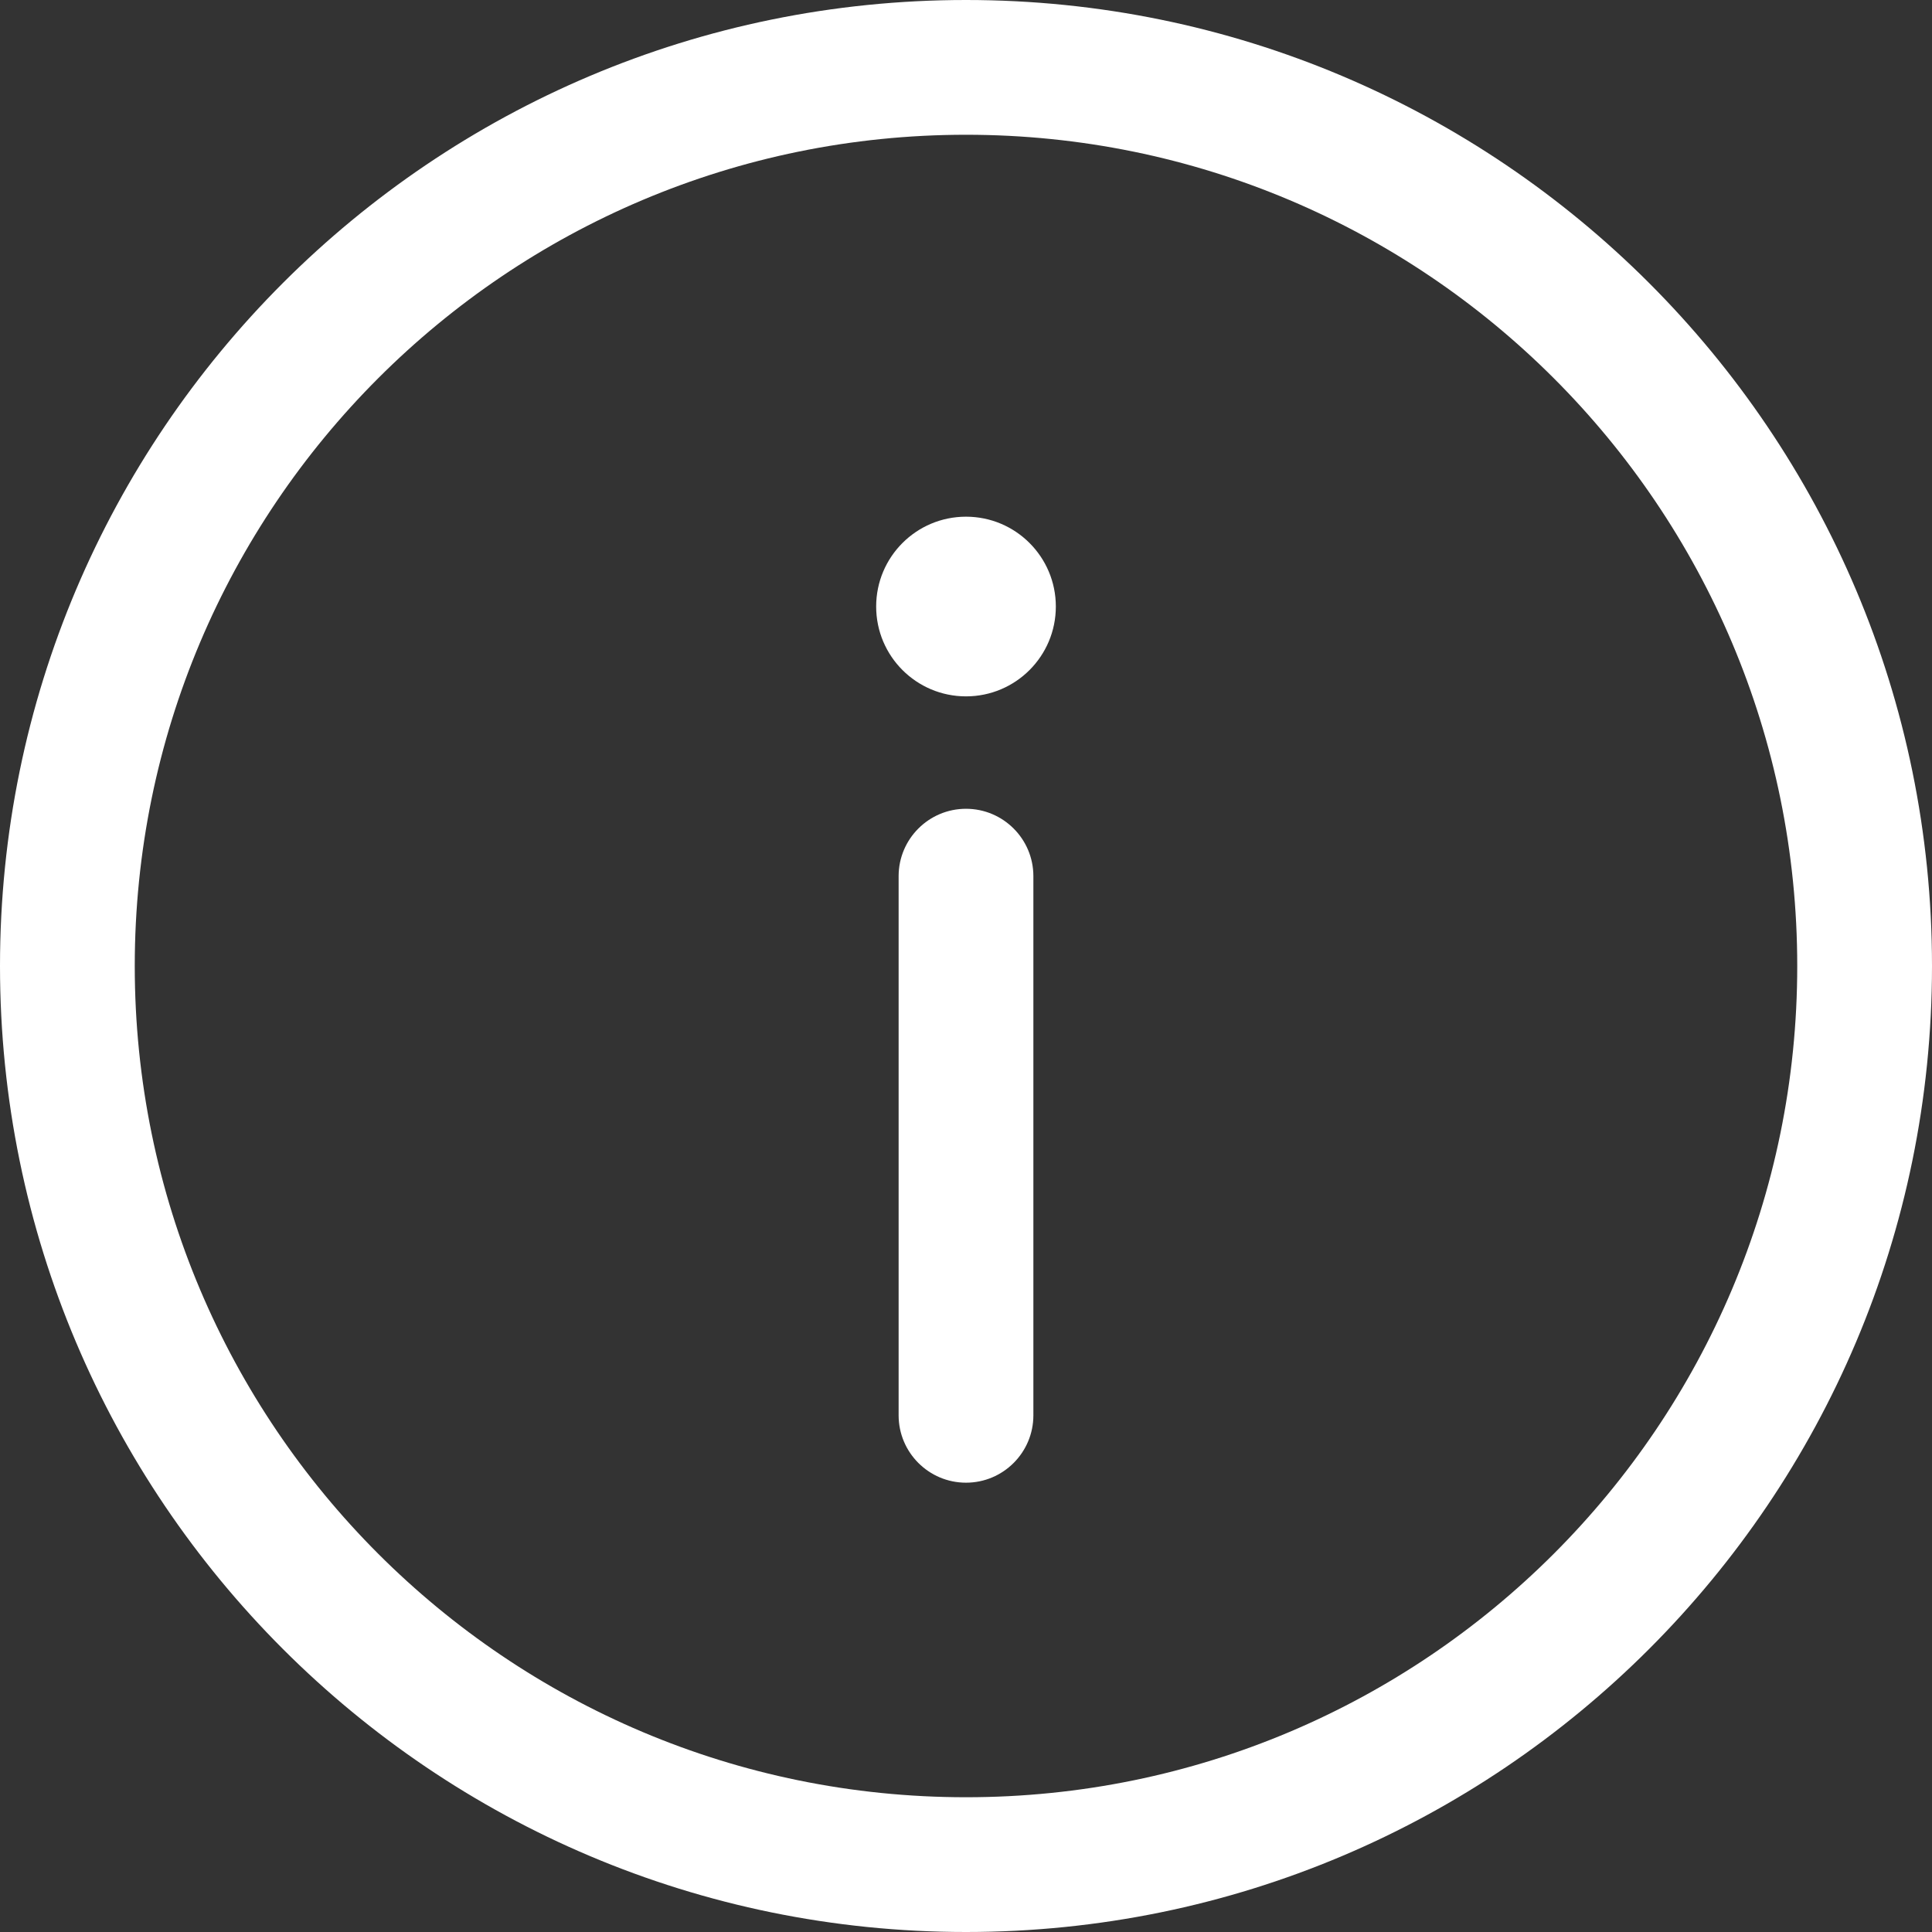 <svg width="16" height="16" viewBox="0 0 16 16" fill="none" xmlns="http://www.w3.org/2000/svg">
<rect x="0" y="0" width="16" height="16" fill="#333333" stroke="none"/>
<path d="M8.558 7.256C8.558 6.948 8.308 6.698 8 6.698C7.692 6.698 7.442 6.948 7.442 7.256V11.721C7.442 12.029 7.692 12.279 8 12.279C8.308 12.279 8.558 12.029 8.558 11.721V7.256Z" fill="white"/>
<path fill-rule="evenodd" clip-rule="evenodd" d="M8 0C3.582 0 0 3.582 0 8C0 12.418 3.582 16 8 16C12.418 16 16 12.418 16 8C16 3.582 12.418 0 8 0ZM1.116 8C1.116 4.198 4.198 1.116 8 1.116C11.802 1.116 14.884 4.198 14.884 8C14.884 11.802 11.802 14.884 8 14.884C4.198 14.884 1.116 11.802 1.116 8Z" fill="white"/>
<path d="M8.744 5.023C8.744 5.434 8.411 5.767 8 5.767C7.589 5.767 7.256 5.434 7.256 5.023C7.256 4.612 7.589 4.279 8 4.279C8.411 4.279 8.744 4.612 8.744 5.023Z" fill="white"/>
</svg>
